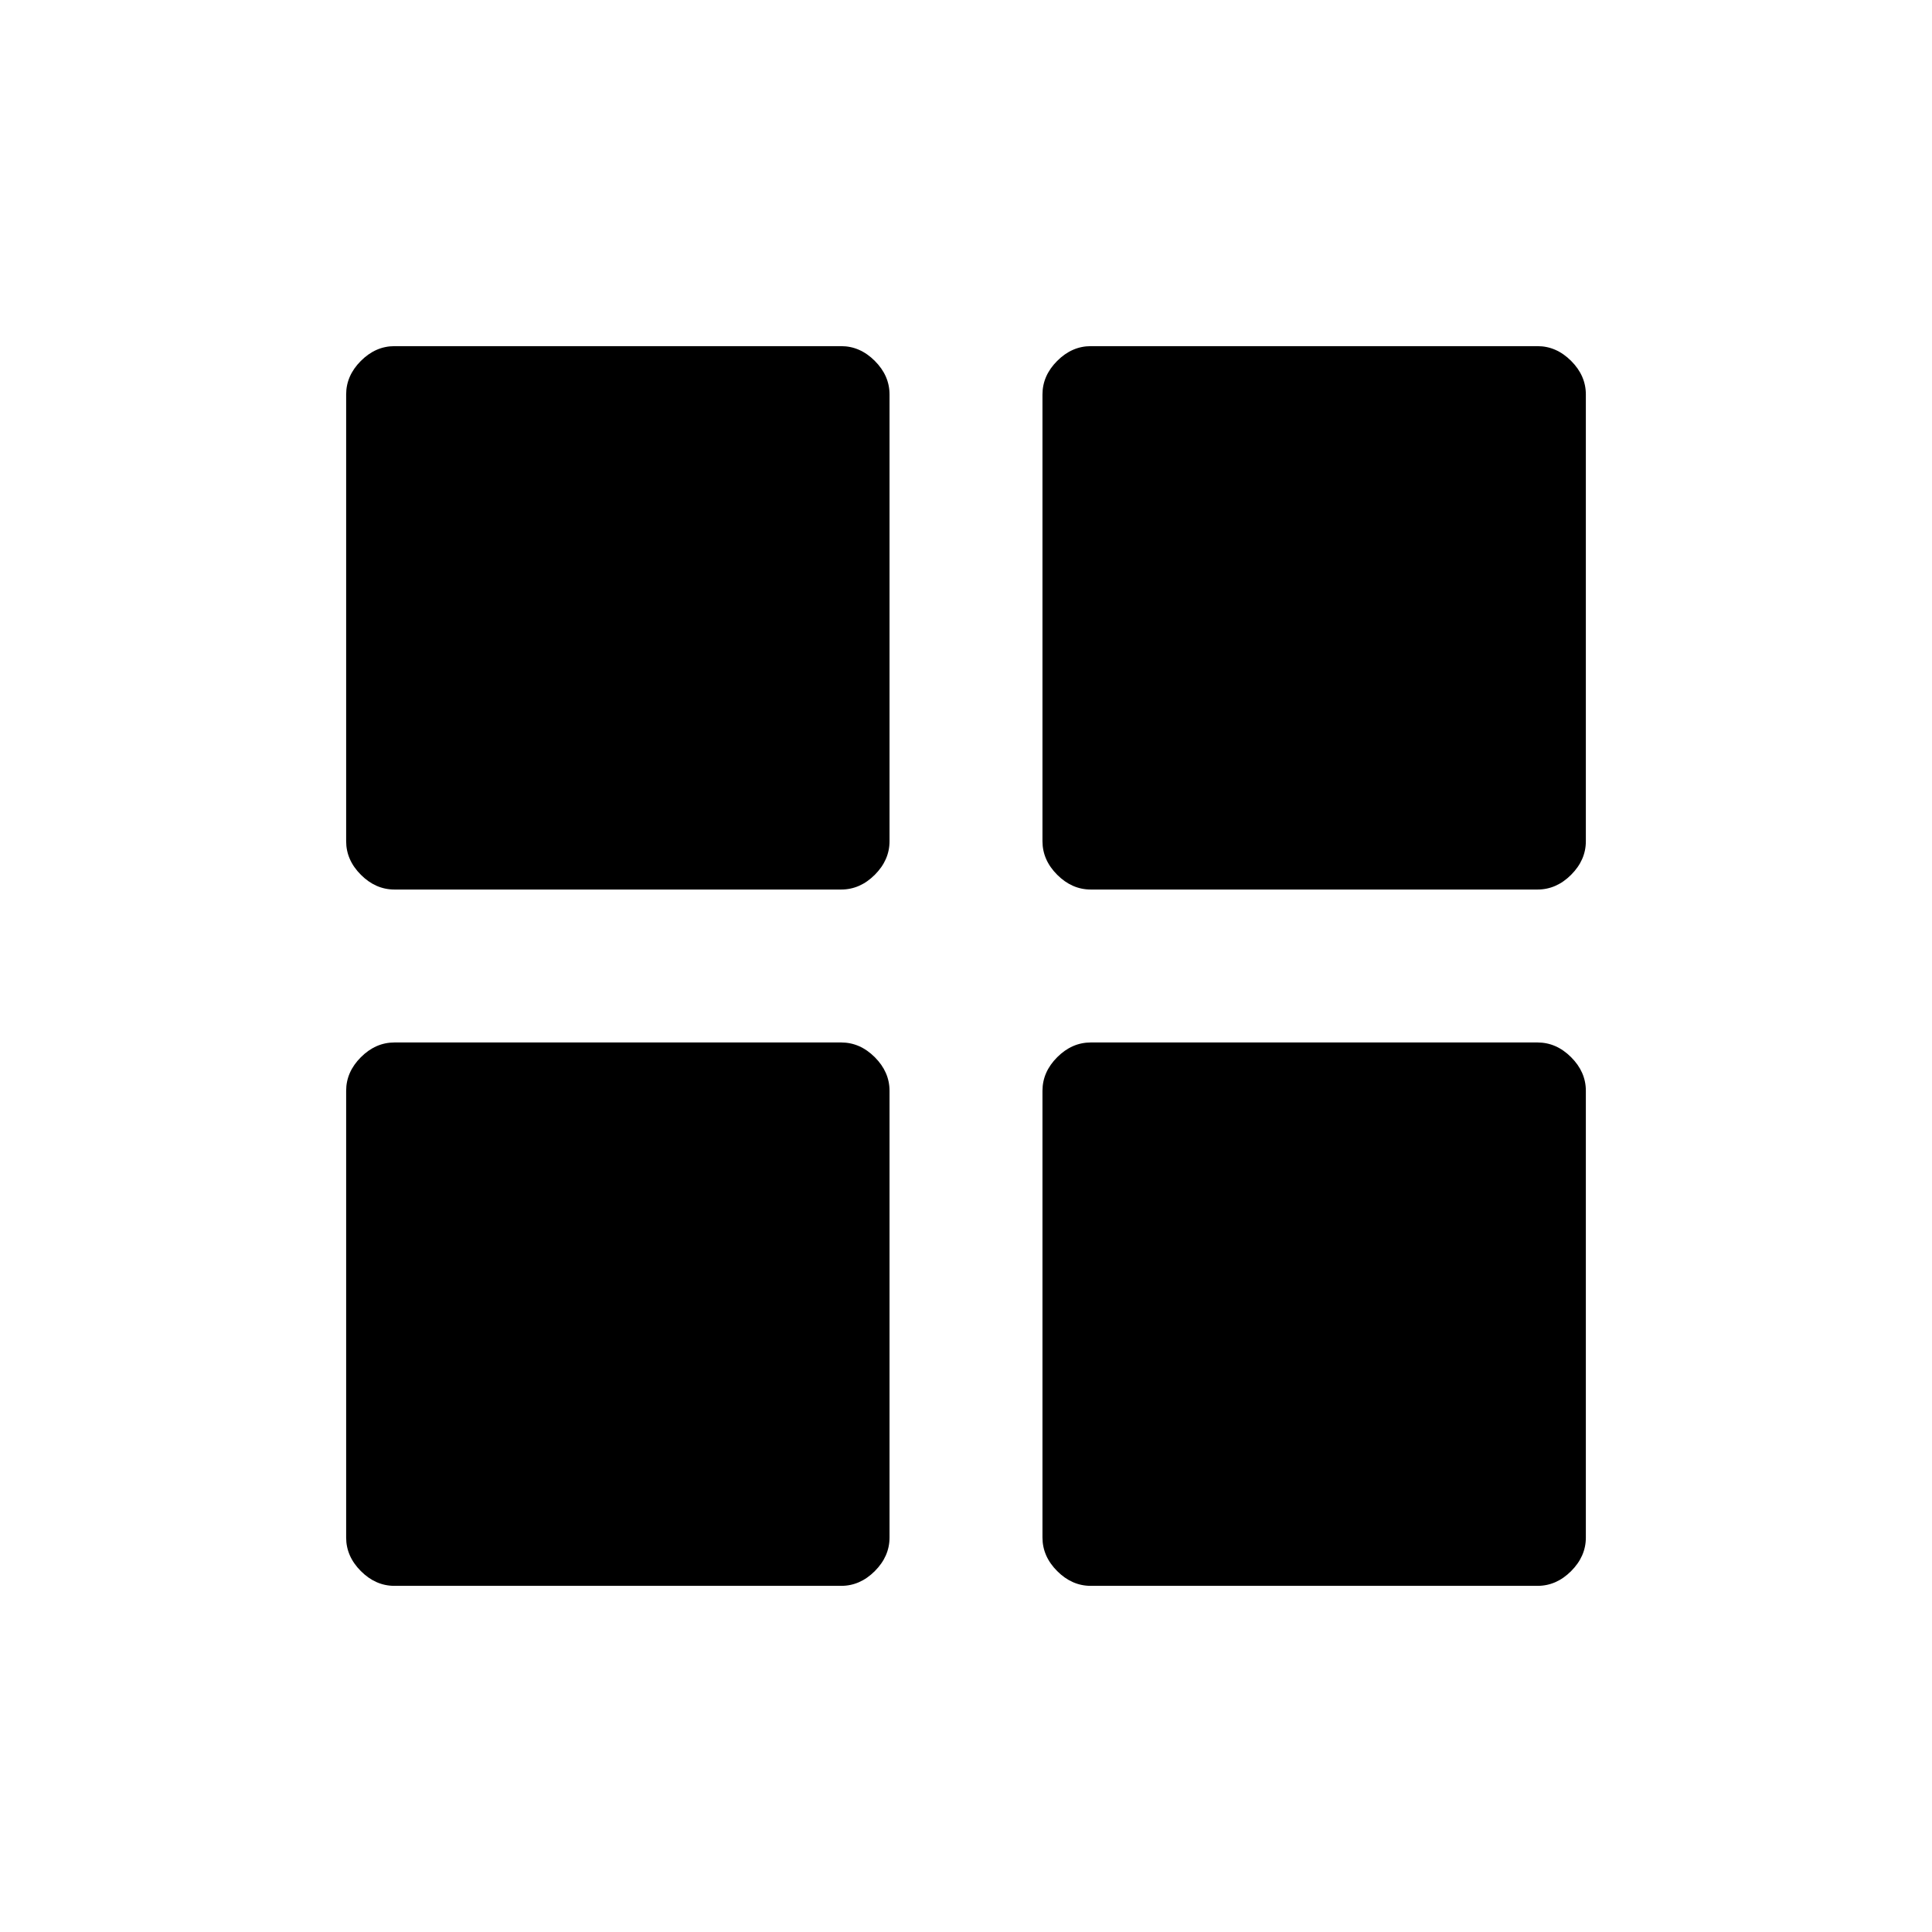 <svg xmlns="http://www.w3.org/2000/svg" height="40" viewBox="0 -960 960 960" width="40"><path d="M196-518q-9.35 0-16.68-7.32Q172-532.65 172-542v-222q0-9.35 7.32-16.68Q186.65-788 196-788h222q9.35 0 16.68 7.32Q442-773.35 442-764v222q0 9.35-7.32 16.68Q427.35-518 418-518H196Zm0 346q-9.35 0-16.68-7.32Q172-186.65 172-196v-222q0-9.35 7.32-16.68Q186.65-442 196-442h222q9.35 0 16.68 7.32Q442-427.35 442-418v222q0 9.35-7.32 16.68Q427.35-172 418-172H196Zm346-346q-9.35 0-16.68-7.32Q518-532.65 518-542v-222q0-9.35 7.32-16.68Q532.65-788 542-788h222q9.35 0 16.68 7.32Q788-773.35 788-764v222q0 9.35-7.32 16.68Q773.35-518 764-518H542Zm0 346q-9.35 0-16.68-7.32Q518-186.65 518-196v-222q0-9.35 7.32-16.68Q532.65-442 542-442h222q9.35 0 16.68 7.32Q788-427.35 788-418v222q0 9.35-7.32 16.68Q773.35-172 764-172H542Z"/></svg>